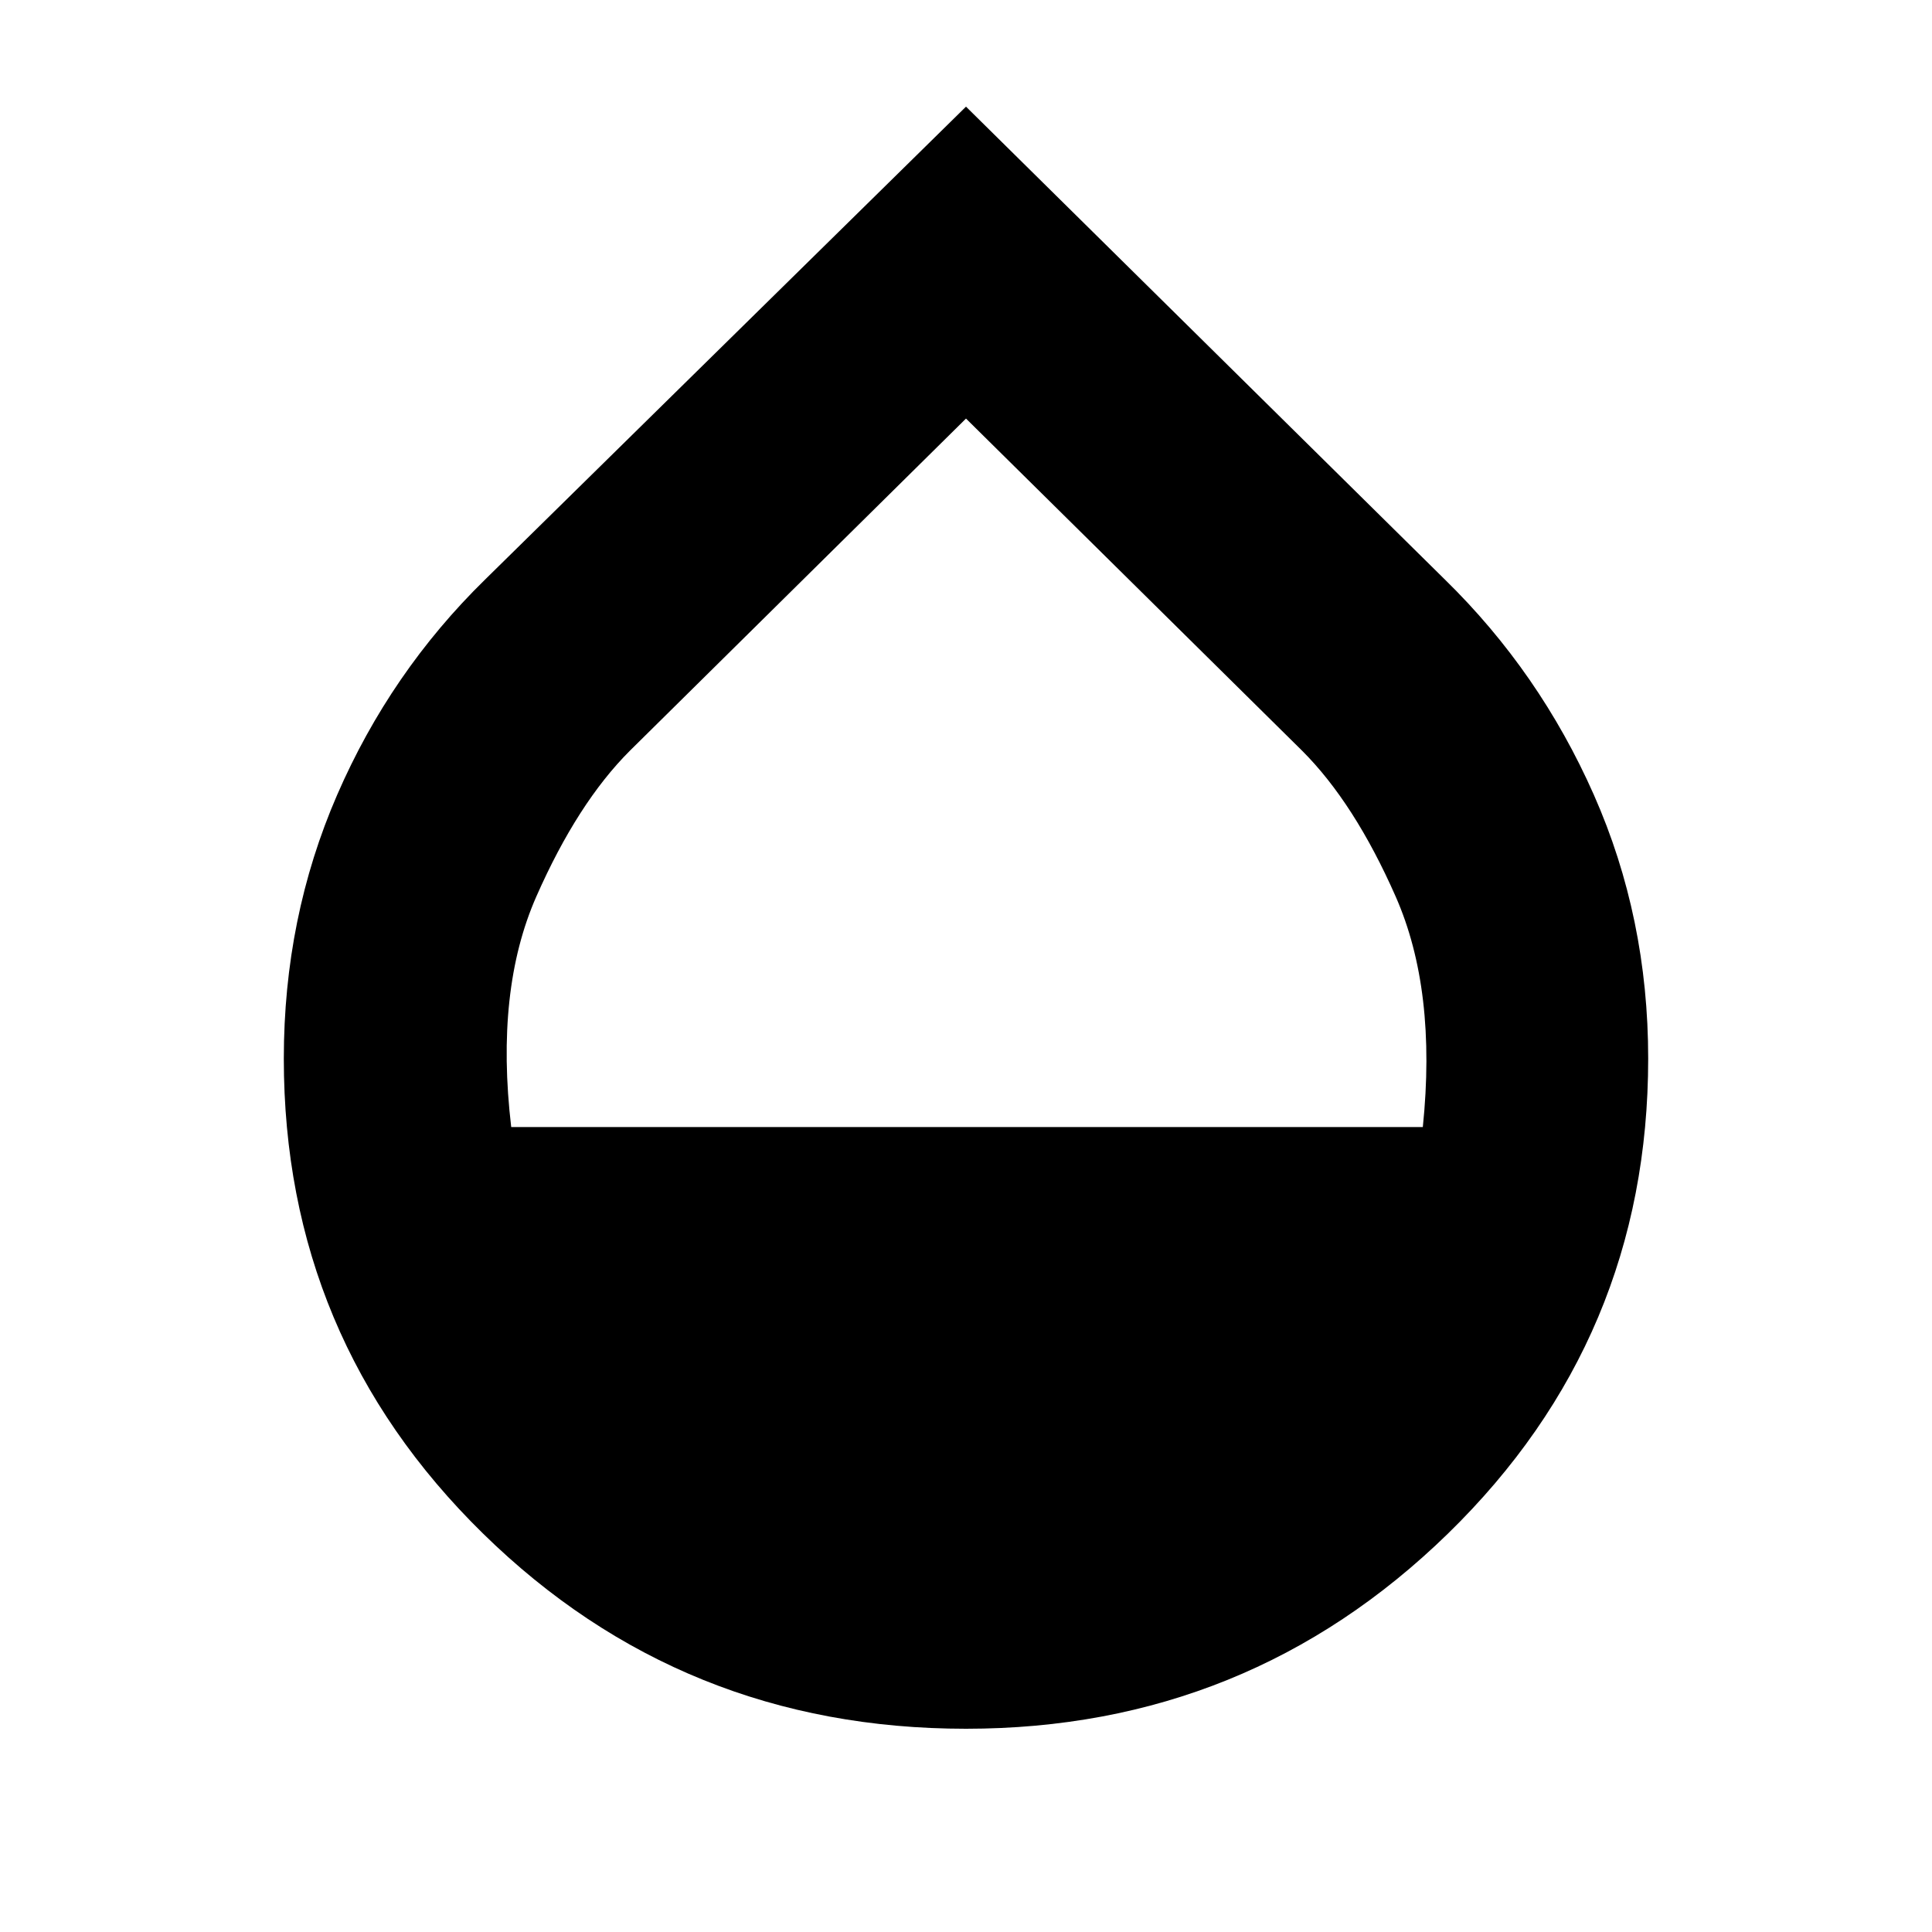 <svg xmlns="http://www.w3.org/2000/svg" height="20" width="20"><path d="M10 17.896Q7.062 17.896 5 15.875Q2.938 13.854 2.938 10.958Q2.938 9.5 3.49 8.229Q4.042 6.958 5.021 6L10 1.104L14.958 6Q15.938 6.958 16.5 8.229Q17.062 9.5 17.062 10.958Q17.062 13.854 14.99 15.875Q12.917 17.896 10 17.896ZM5.292 11.667H14.729Q14.875 10.25 14.448 9.281Q14.021 8.312 13.479 7.771L10 4.333L6.521 7.771Q5.979 8.312 5.552 9.281Q5.125 10.25 5.292 11.667Z"/></svg>